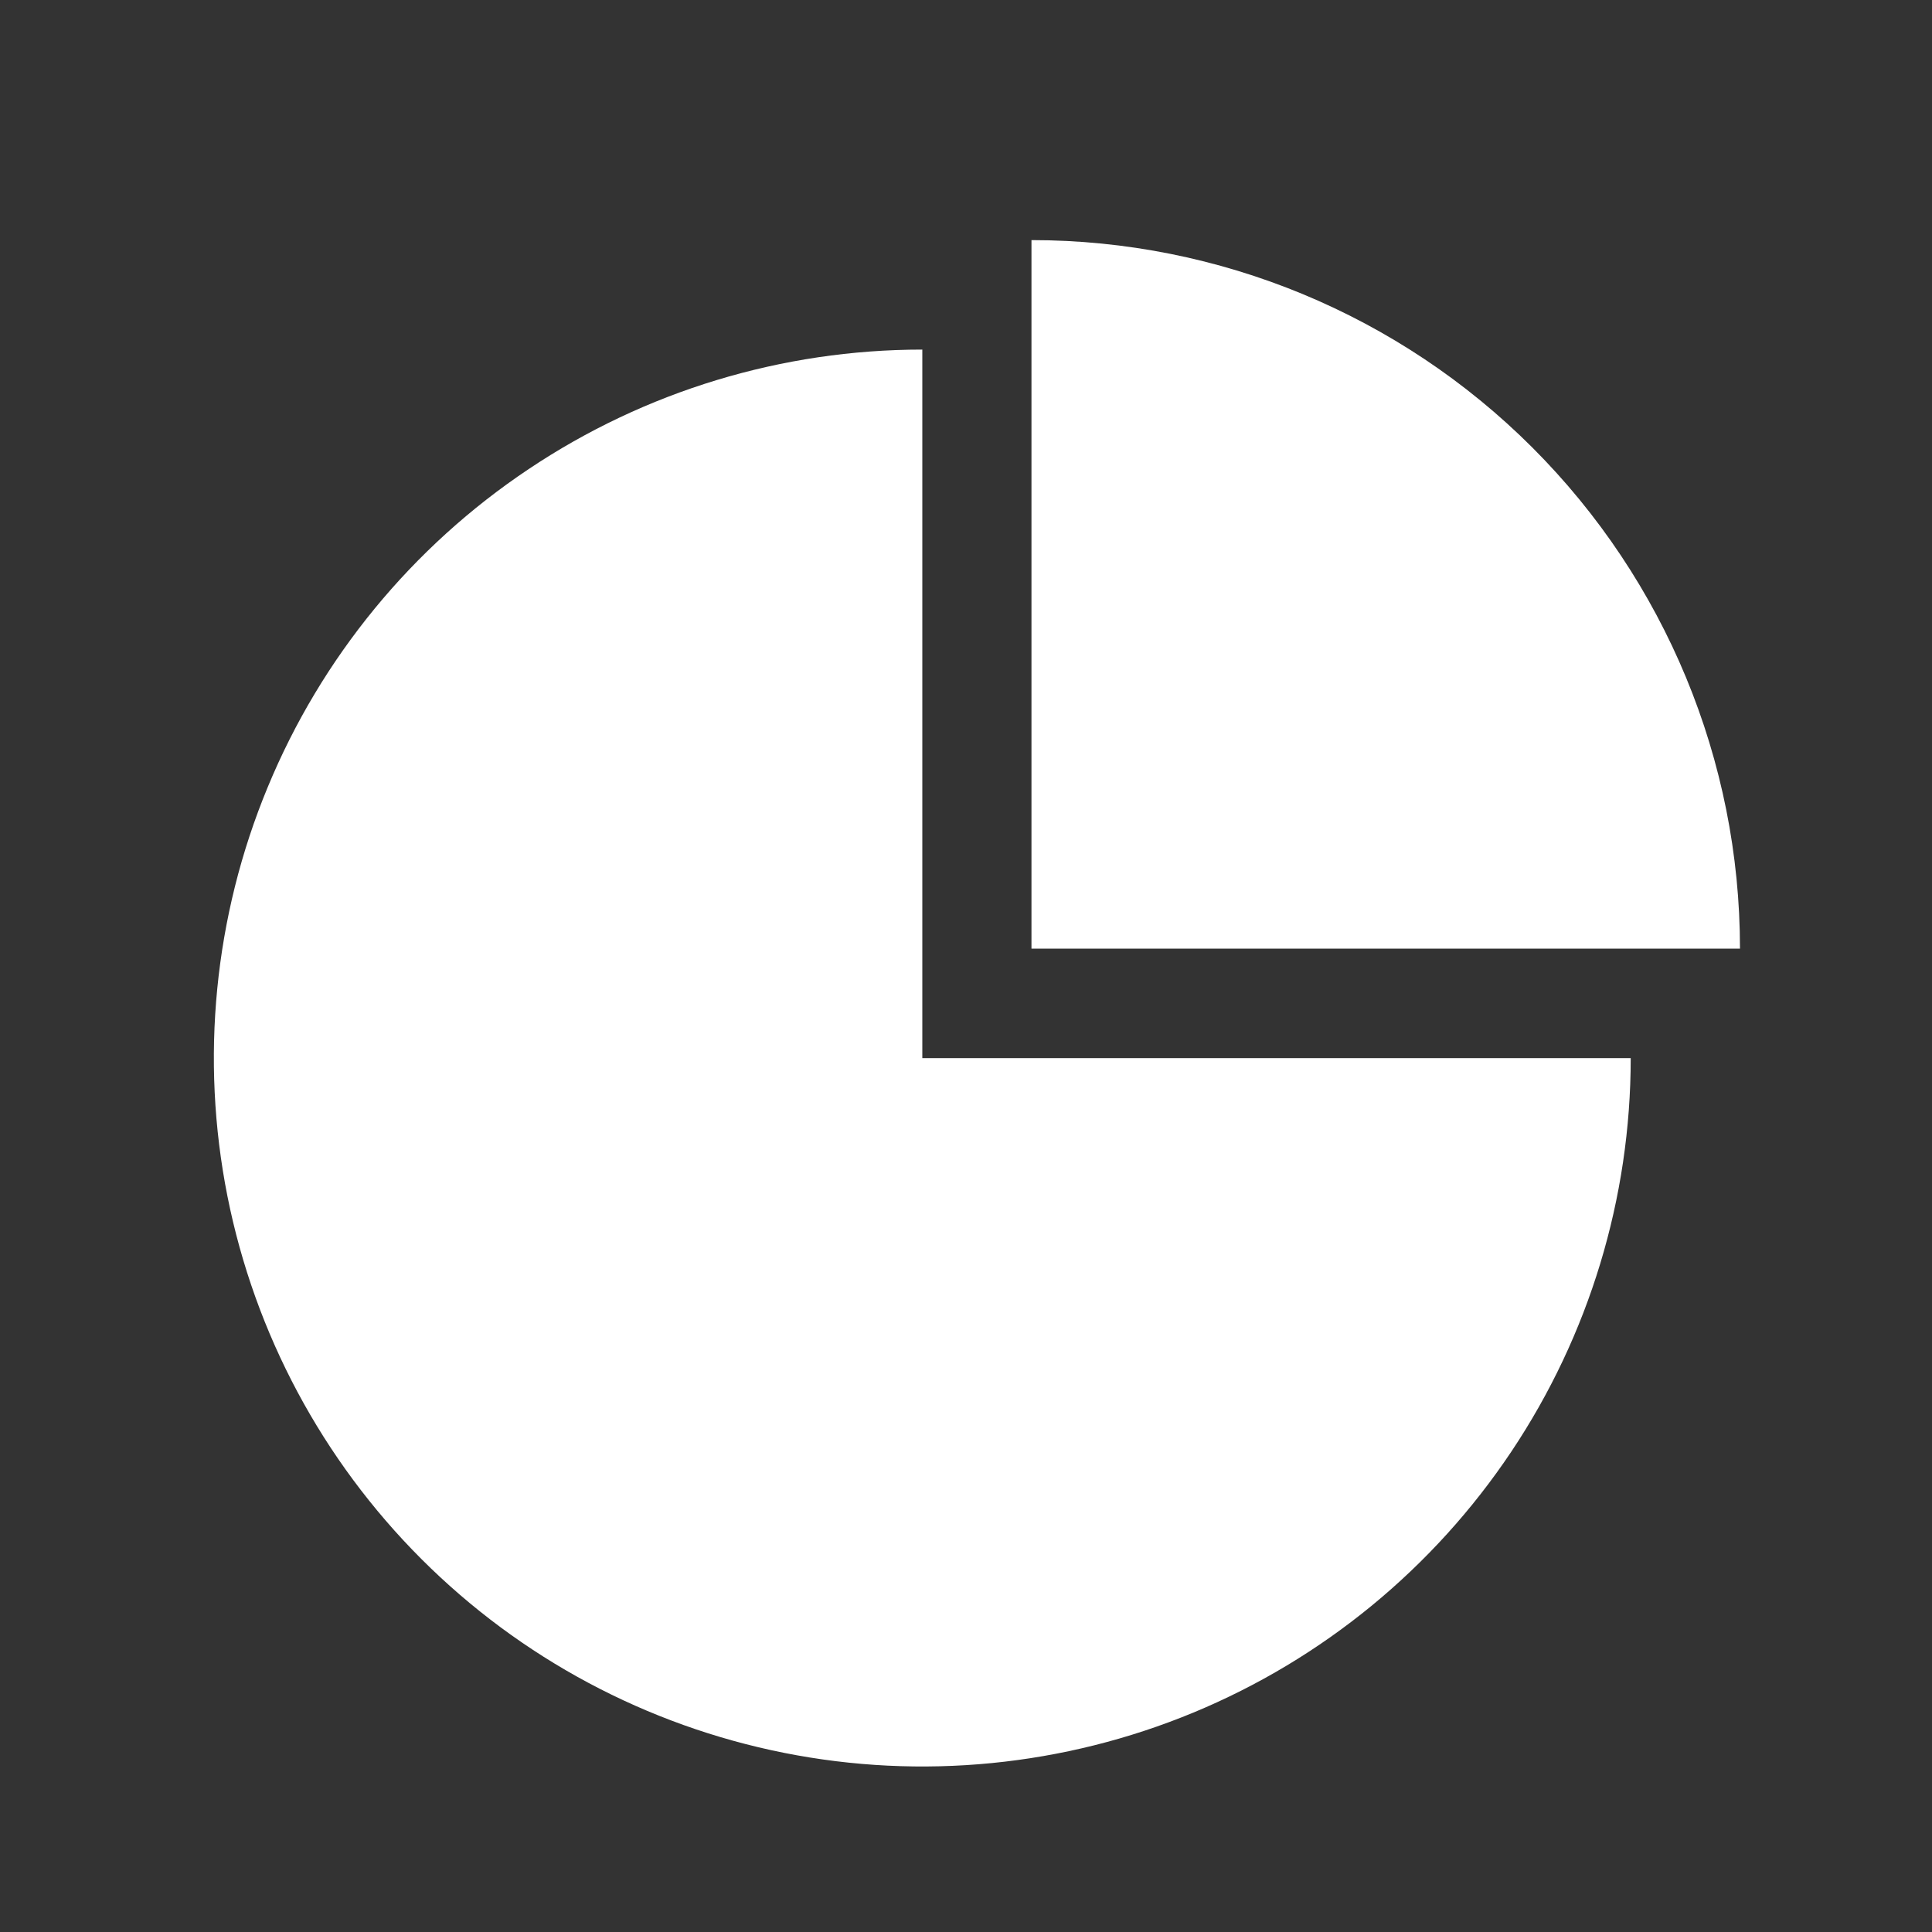 <svg width="18" height="18" viewBox="0 0 18 18" fill="none" xmlns="http://www.w3.org/2000/svg">
<rect x="0" y="0" width="18" height="18" fill="#333333" stroke="none"/>
<path d="M14.277 4.17C13.04 2.933 11.361 2.237 9.61 2.237V8.838L16.211 8.838C16.211 7.087 15.515 5.408 14.277 4.17Z" fill="white"/>
<path d="M14.081 13.524C14.806 12.439 15.193 11.163 15.193 9.858H8.593L8.593 3.257C7.287 3.257 6.011 3.644 4.926 4.37C3.84 5.095 2.994 6.126 2.495 7.332C1.995 8.538 1.865 9.865 2.119 11.145C2.374 12.426 3.003 13.602 3.926 14.525C4.849 15.448 6.025 16.076 7.305 16.331C8.585 16.586 9.912 16.455 11.118 15.956C12.325 15.456 13.355 14.61 14.081 13.524Z" fill="white"/>
</svg>
